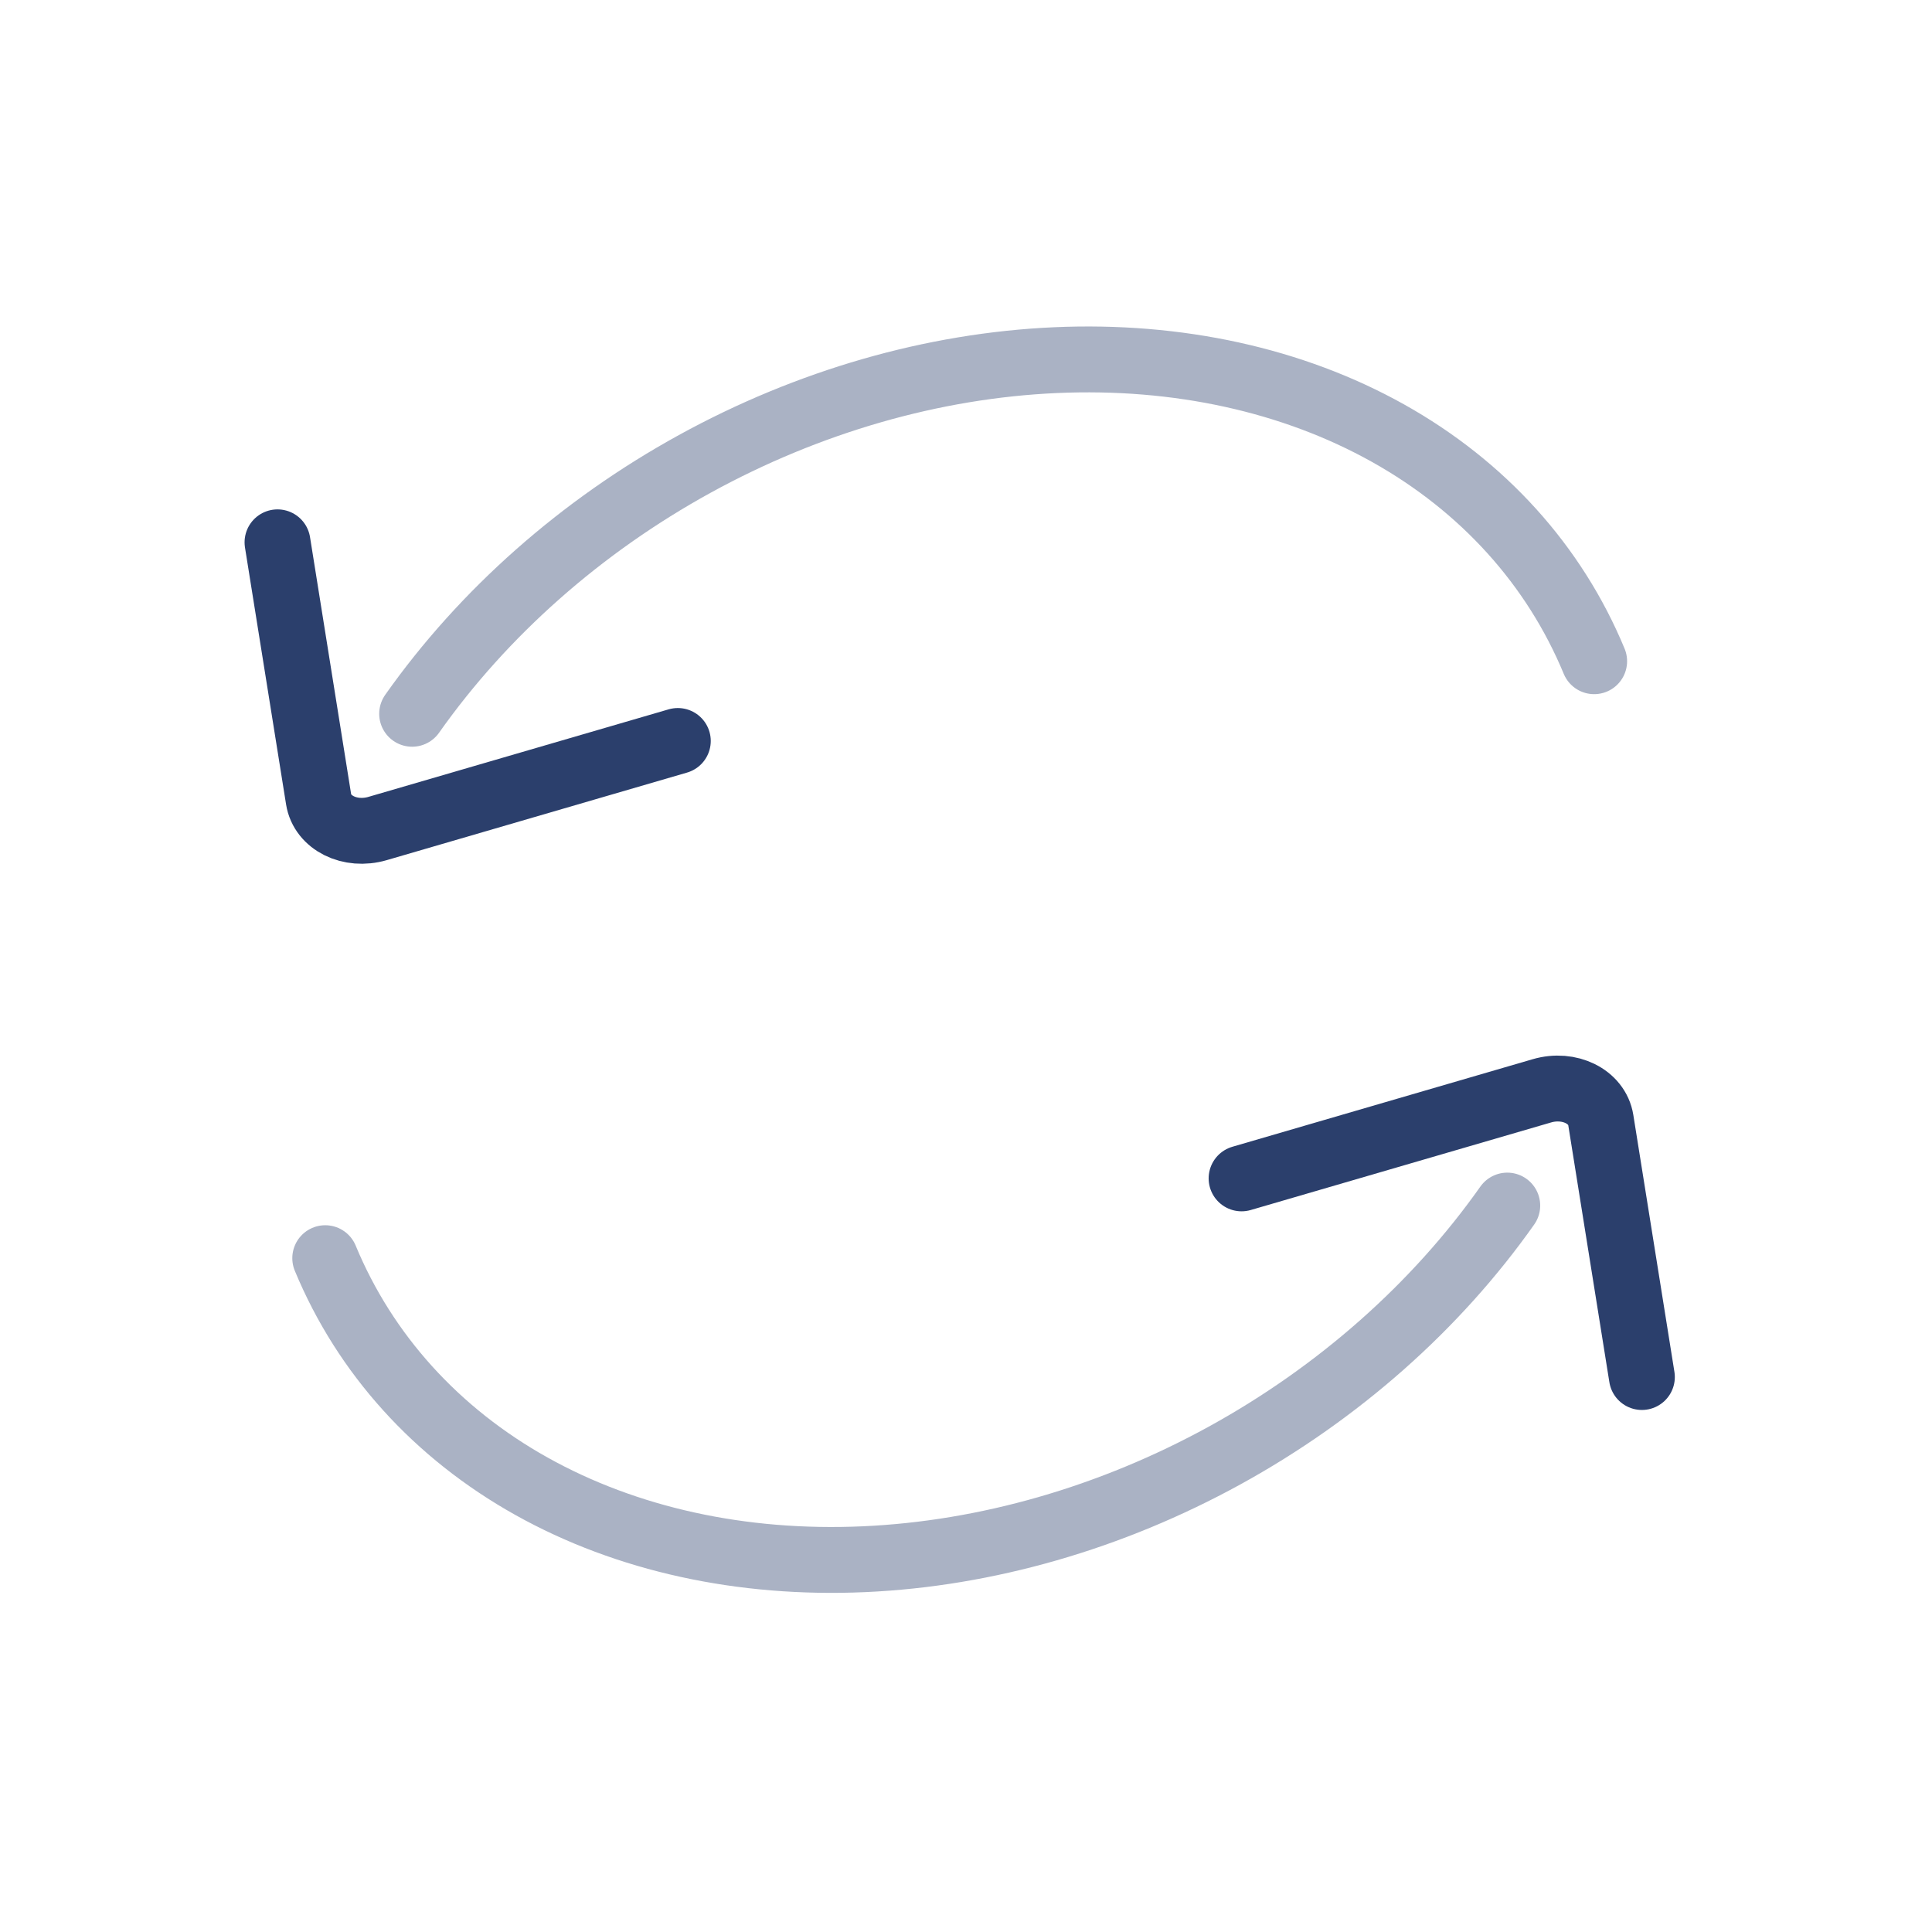 <svg width="44" height="44" viewBox="0 0 44 44" fill="none" xmlns="http://www.w3.org/2000/svg">
<path opacity="0.4" d="M9.386 16.256C11.009 13.956 13.236 11.987 15.821 10.566C18.407 9.144 21.25 8.326 24.036 8.202C26.822 8.078 29.442 8.653 31.608 9.863C33.773 11.073 35.399 12.871 36.306 15.059" stroke="#2B3F6C" stroke-width="1.5" stroke-linecap="round"/>
<path d="M6.32 12.351L7.256 18.203C7.342 18.74 7.971 19.052 8.598 18.869L15.437 16.875" stroke="#2B3F6C" stroke-width="1.5" stroke-linecap="round"/>
<path opacity="0.4" d="M34.327 27.456C32.705 29.756 30.477 31.726 27.892 33.147C25.306 34.568 22.463 35.386 19.677 35.51C16.892 35.634 14.271 35.059 12.105 33.849C9.94 32.639 8.314 30.841 7.407 28.654" stroke="#2B3F6C" stroke-width="1.5" stroke-linecap="round"/>
<path d="M37.393 31.361L36.457 25.509C36.371 24.973 35.742 24.66 35.115 24.843L28.276 26.837" stroke="#2B3F6C" stroke-width="1.5" stroke-linecap="round"/>
</svg>
